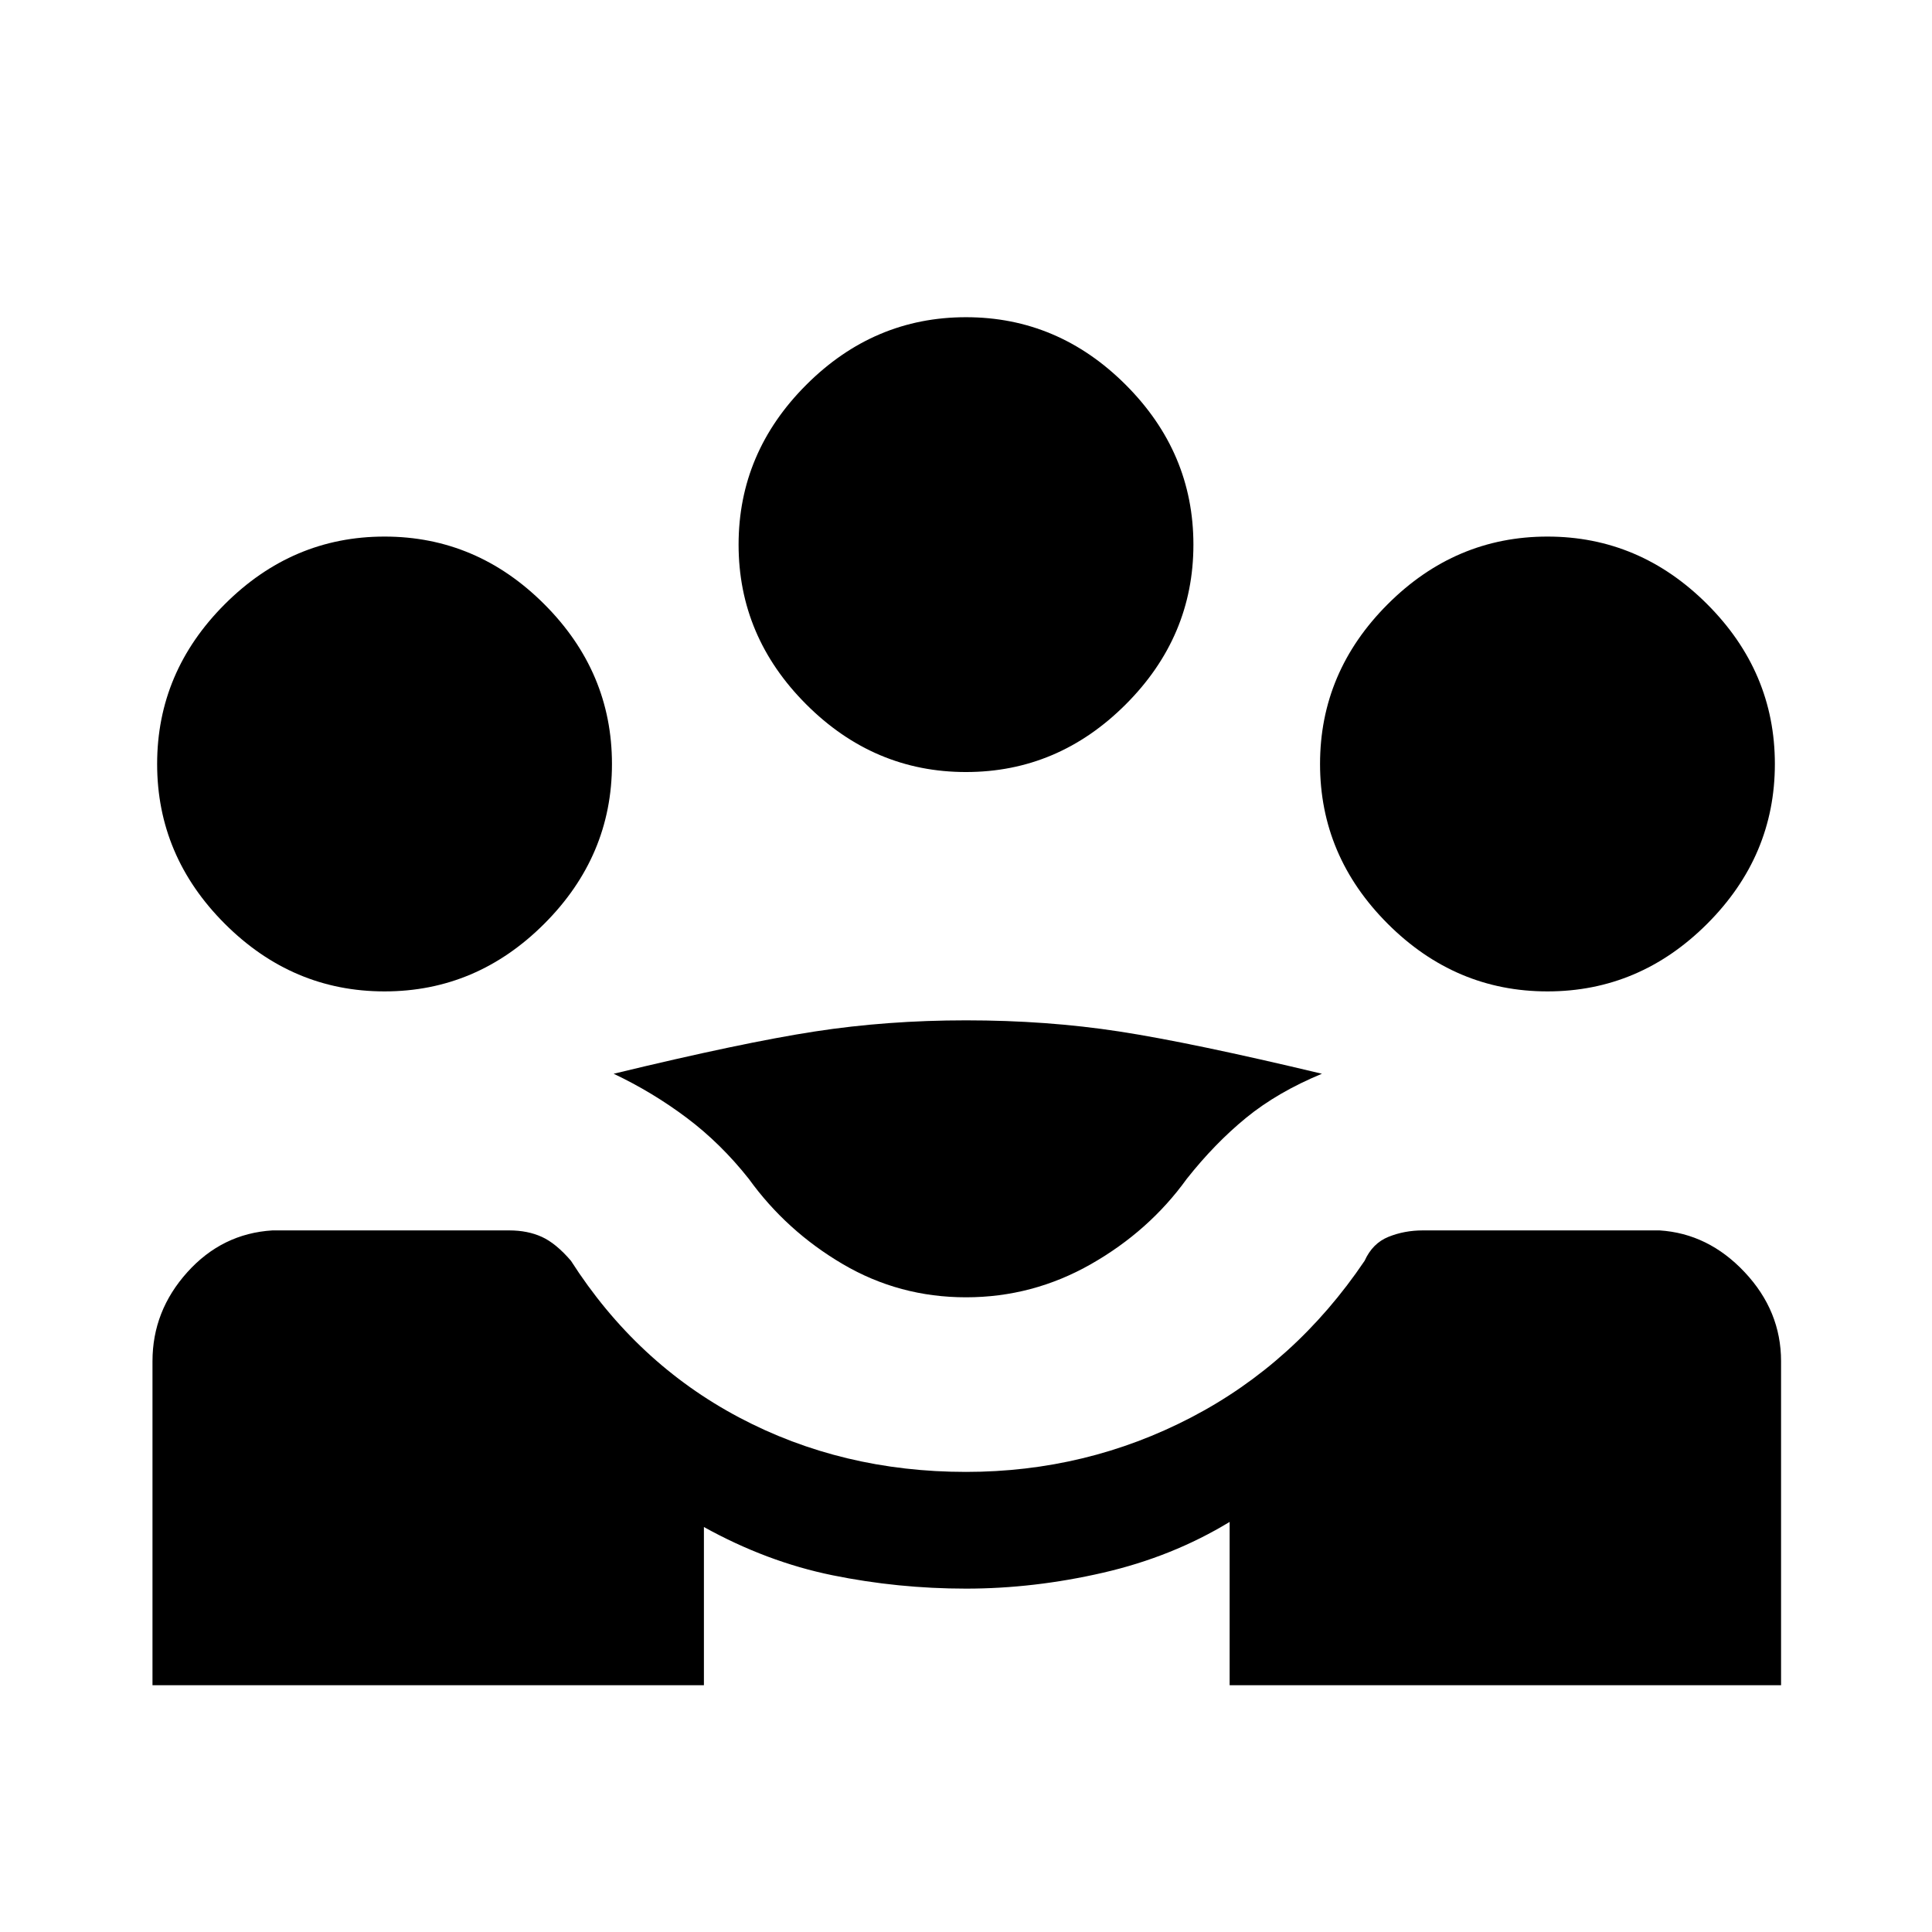 <svg xmlns="http://www.w3.org/2000/svg" height="20" viewBox="0 -960 960 960" width="20"><path d="M75.77-122.62v-161q0-25 17.31-44.23 17.3-19.23 42.3-20.77H253q9.15 0 16.19 3.2 7.04 3.19 14.5 11.88 32.54 50.85 83.62 77.89 51.07 27.03 112.69 27.03 59.85 0 111.81-27.03 51.96-27.04 86.27-77.89 3.92-8.69 11.84-11.88 7.93-3.2 17.08-3.2h117.62q24.23 1.54 42.3 20.77Q885-308.62 885-283.62v161H611v-81.15q-28.46 17.31-62.85 25.23-34.38 7.92-68.15 7.92t-66.38-6.65q-32.62-6.65-63.85-23.96v78.61h-274ZM480-315.38q-33.15 0-61.19-16.47-28.04-16.46-46.73-42.38-13.93-17.62-30.89-30.35t-36.27-21.88q63.93-15.46 99.93-21 36-5.54 75.15-5.54 40.15 0 76.15 5.54 36 5.54 100.7 21-22.08 9.15-37.66 21.88-15.57 12.73-29.5 30.35-18.69 25.92-47.61 42.38-28.93 16.47-62.08 16.47Zm-288.92-152q-45.77 0-79.39-33.62-33.61-33.62-33.61-79.38 0-45.77 33.61-79.39 33.62-33.61 79.39-33.61t79.38 33.61q33.62 33.62 33.62 79.39 0 45.76-33.62 79.38-33.61 33.62-79.38 33.62Zm577.84 0q-45.77 0-79.38-33.62-33.62-33.62-33.62-79.38 0-45.77 33.62-79.39 33.61-33.61 79.38-33.61 45.77 0 79.39 33.61 33.61 33.62 33.61 79.39 0 45.76-33.61 79.38-33.62 33.62-79.39 33.62ZM480-576.38q-45.77 0-79.38-33.62Q367-643.62 367-689.38q0-45.77 33.62-79.39 33.61-33.61 79.38-33.61 45.77 0 79.38 33.61Q593-735.15 593-689.38q0 45.76-33.62 79.38-33.61 33.62-79.38 33.62Z"/></svg>